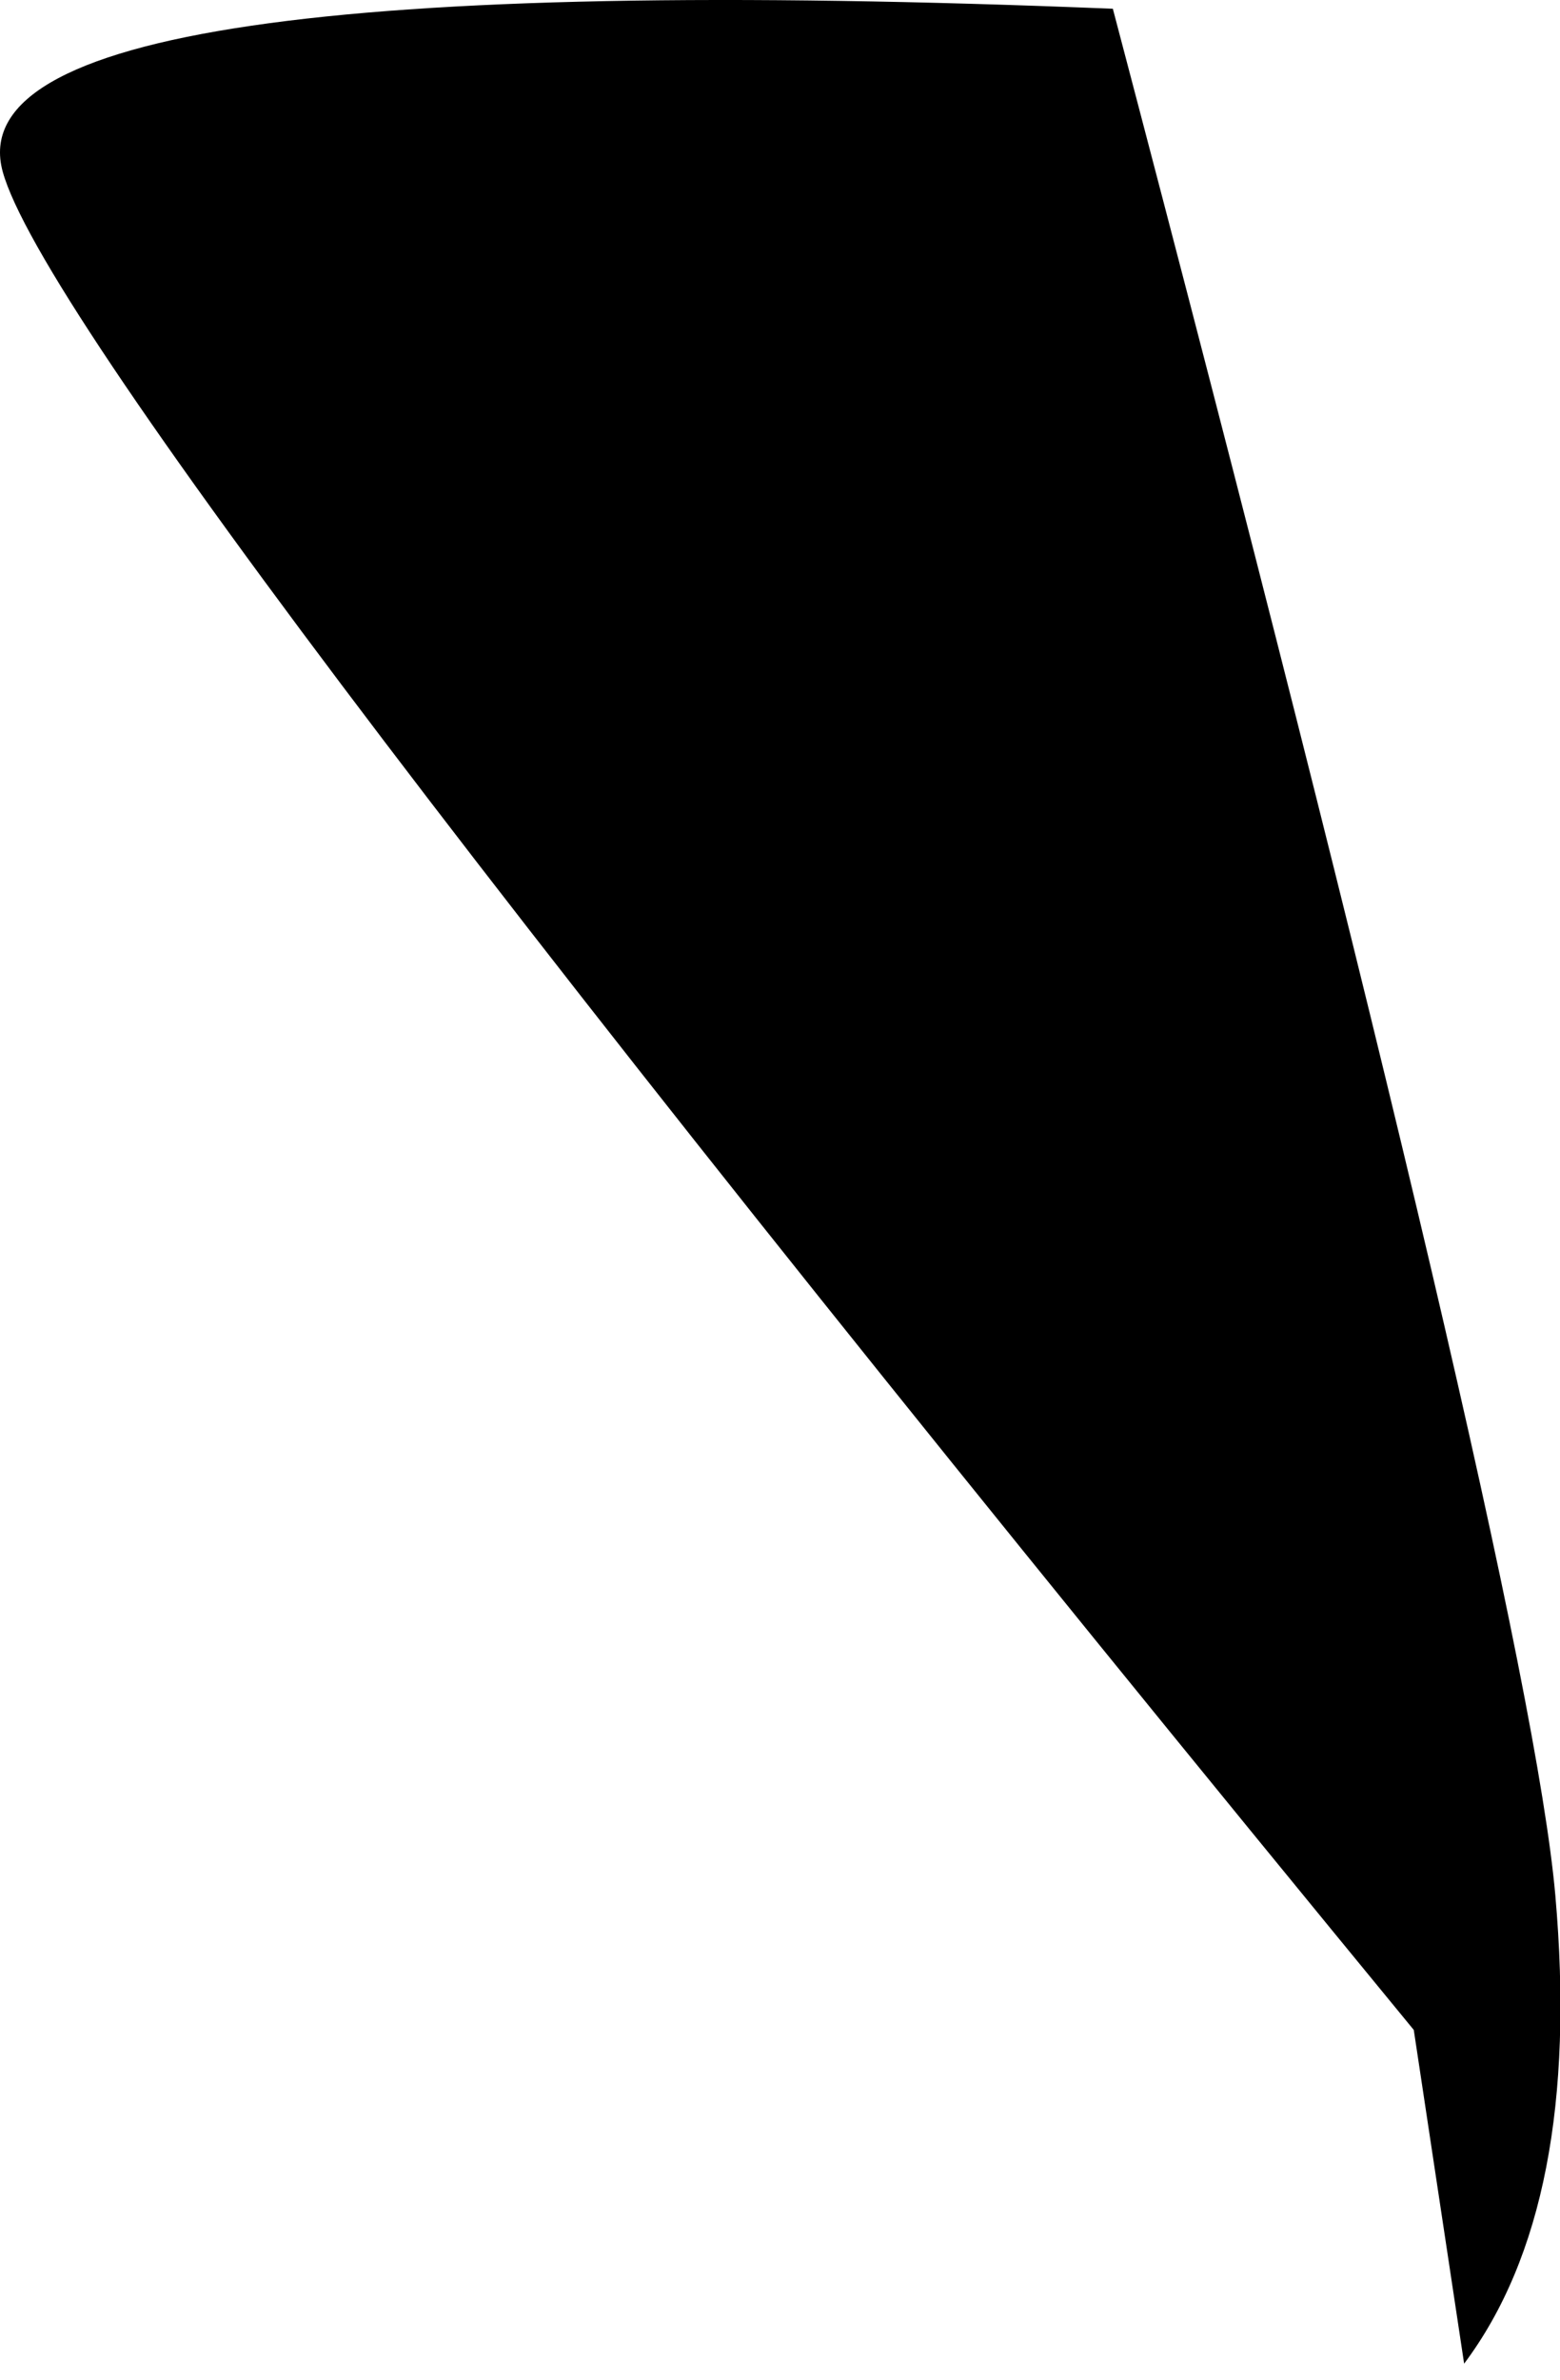 <?xml version="1.0" encoding="UTF-8"?>
<svg width="61px" height="93px" viewBox="0 0 61 93" version="1.1" xmlns="http://www.w3.org/2000/svg" xmlns:xlink="http://www.w3.org/1999/xlink">
    <!-- Generator: Sketch 48.2 (47327) - http://www.bohemiancoding.com/sketch -->
    <title>right-leg</title>
    <desc>Created with Sketch.</desc>
    <defs></defs>
    <g id="Artboard" stroke="none" stroke-width="1" fill="none" fill-rule="evenodd" transform="translate(-442, -374)">
        <path d="M497.282,453.311 C462.009,410.394 443.617,386.193 442.107,380.71 C440.597,375.226 455.066,373.104 485.515,374.342 C496.338,415.4 502.105,439.969 502.817,448.049 C503.529,456.128 502.34,462.229 499.251,466.35 L497.282,453.311 Z" id="right-leg" fill="#000000"></path>
    </g>
</svg>